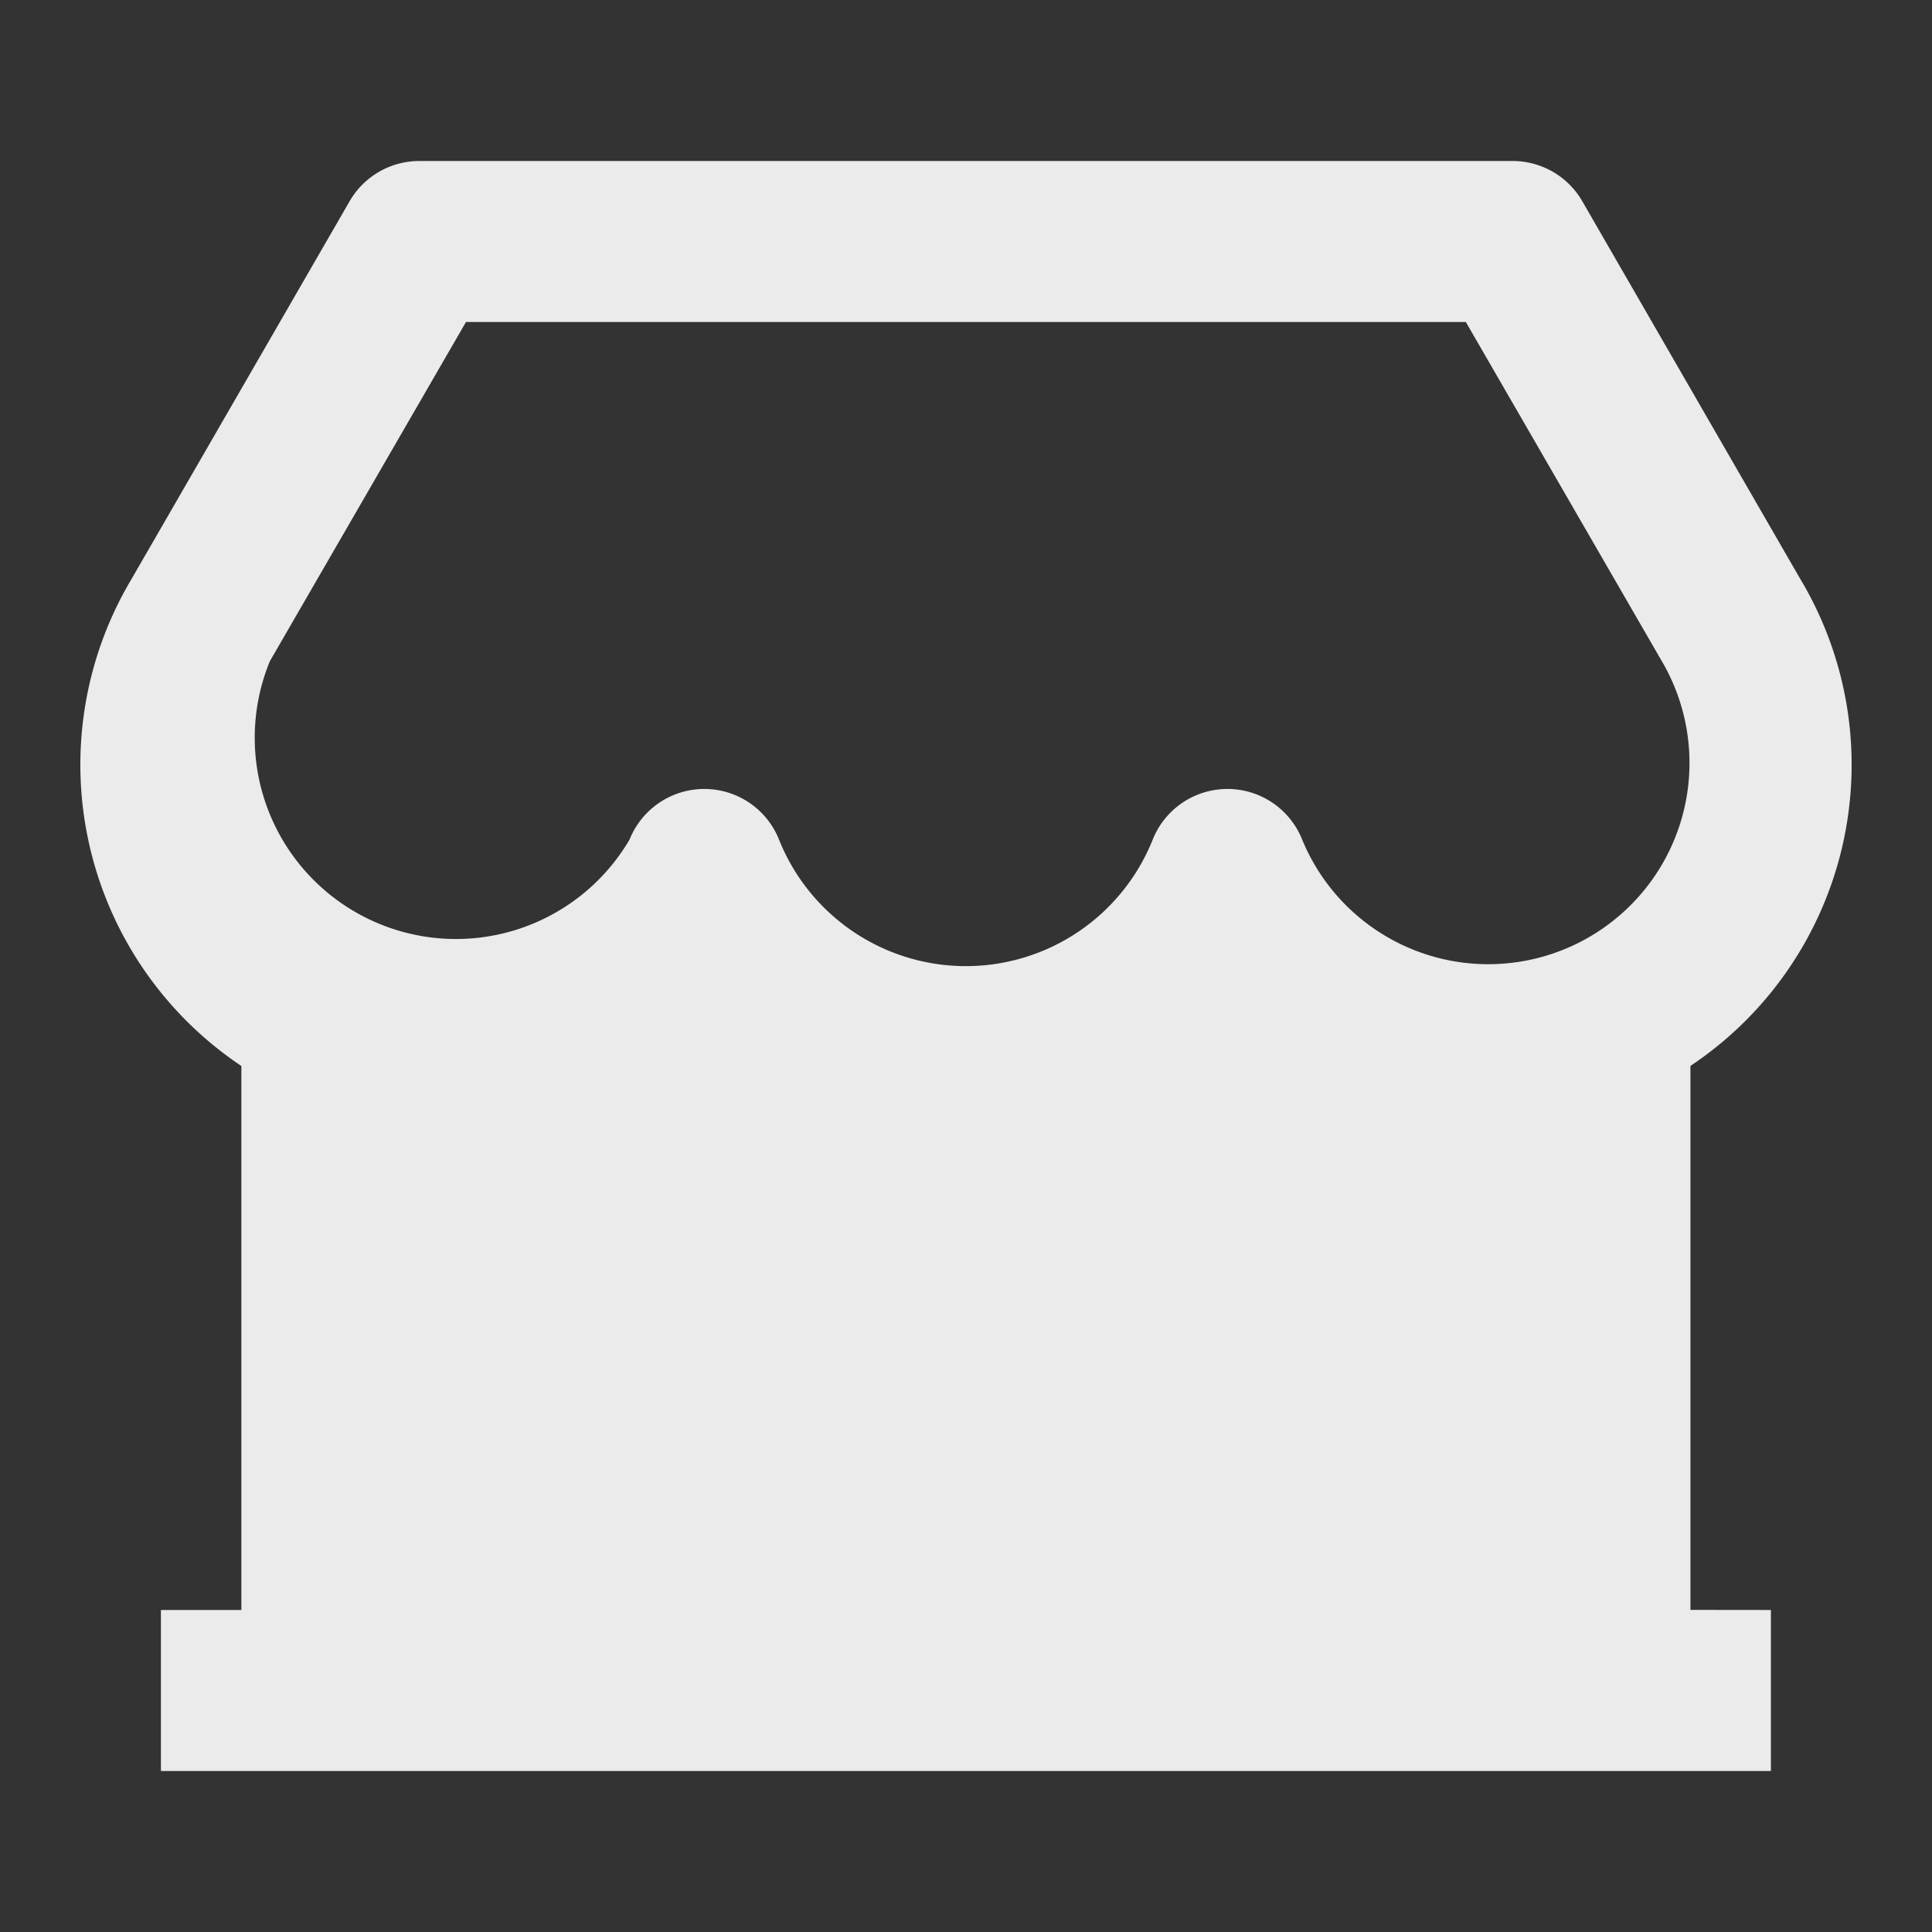 <svg data-name="Shop icon" xmlns="http://www.w3.org/2000/svg" width="21.419" height="21.419" viewBox="0 0 21.419 21.419">
    <rect x="0" y="0" width="21.419" height="21.419" fill="#333333" stroke="none"/>
    <path data-name="Tracé 22" d="M0 0h21.419v21.419H0z" style="fill:none"/>
    <path data-name="Tracé 23" d="M19.741 18.064v1.785H1.892v-1.785h.892v-6.031a4.018 4.018 0 0 1-1.22-5.395l2.42-4.192A.892.892 0 0 1 4.758 2h12.119a.892.892 0 0 1 .773.446l2.411 4.178a4.012 4.012 0 0 1-1.212 5.408v6.031zM5.274 3.785 3.1 7.545a2.231 2.231 0 0 0 3.988 1.977.892.892 0 0 1 1.656 0 2.231 2.231 0 0 0 4.144 0 .892.892 0 0 1 1.656 0 2.231 2.231 0 1 0 3.979-1.992l-2.164-3.745H5.275z" transform="translate(-.108 -.215)" style="fill:#ebebeb"/>
</svg>
